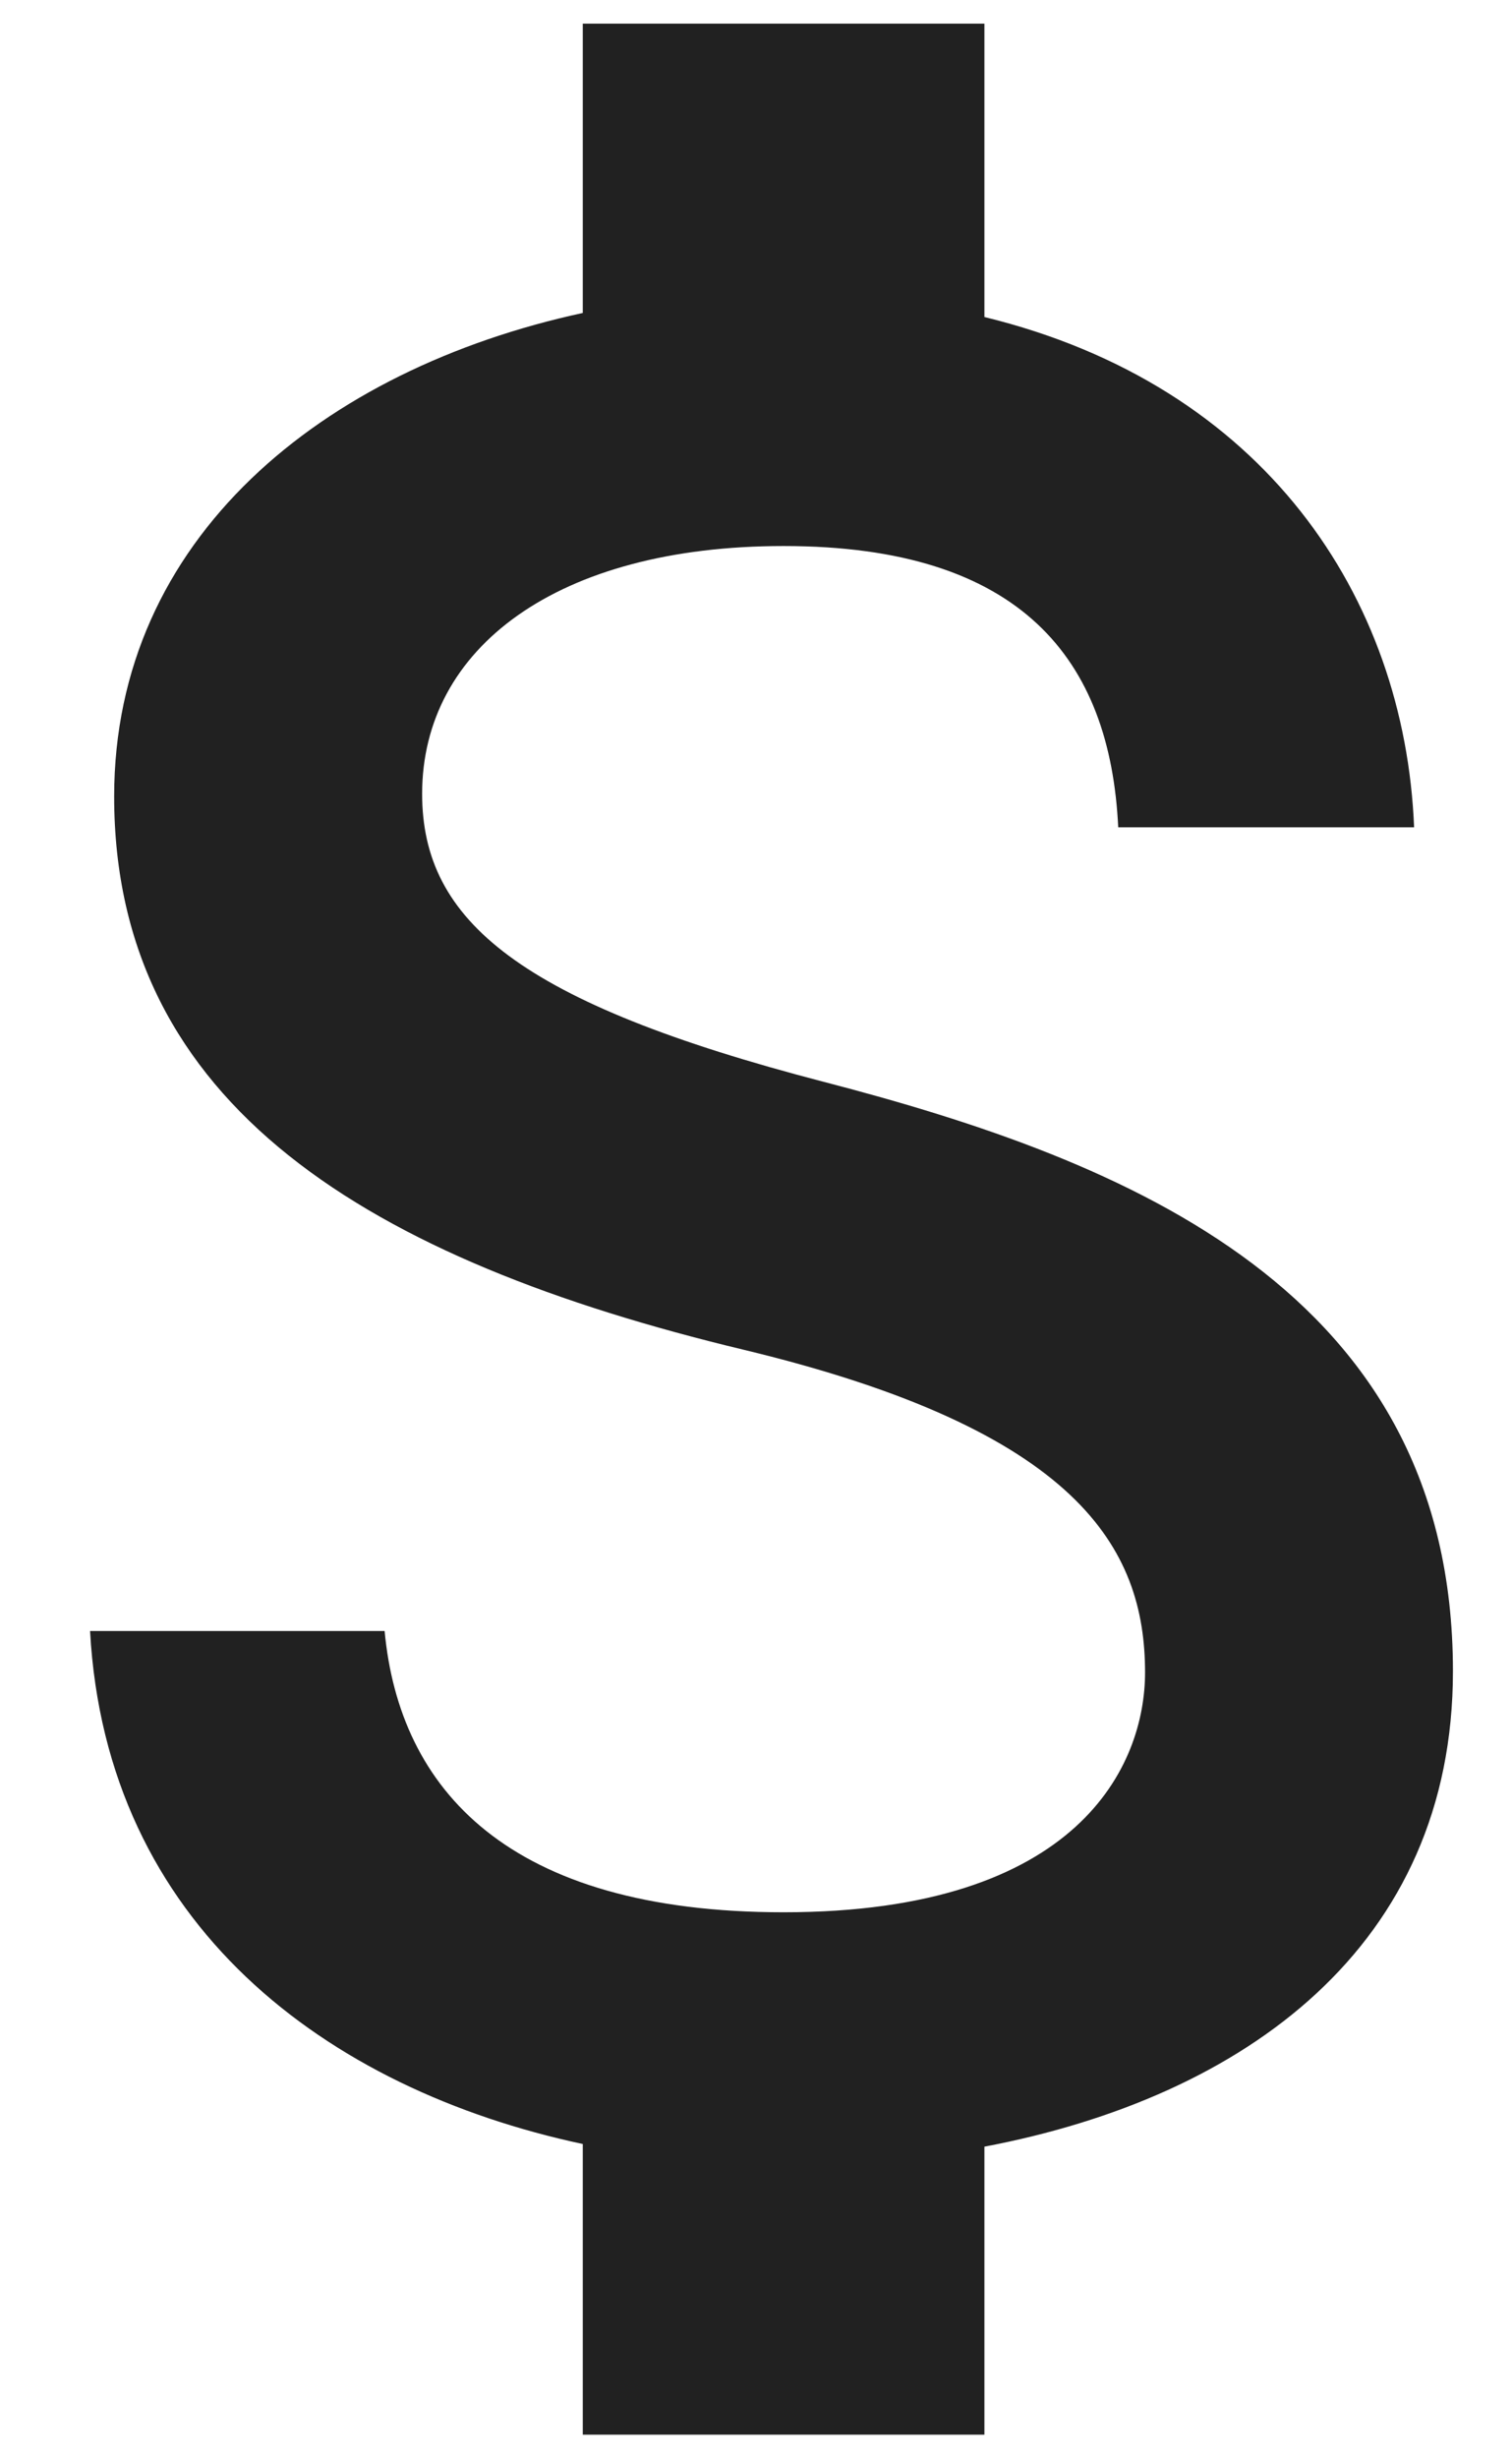 <svg width="16" height="26" viewBox="0 0 16 26" fill="none" xmlns="http://www.w3.org/2000/svg">
<path d="M8.717 11.442C5.501 10.606 4.467 9.742 4.467 8.396C4.467 6.852 5.898 5.775 8.292 5.775C10.813 5.775 11.748 6.979 11.833 8.75H14.964C14.865 6.313 13.377 4.075 10.417 3.353V0.25H6.167V3.31C3.418 3.905 1.208 5.69 1.208 8.424C1.208 11.697 3.914 13.326 7.867 14.275C11.408 15.125 12.117 16.372 12.117 17.689C12.117 18.667 11.422 20.225 8.292 20.225C5.373 20.225 4.226 18.922 4.07 17.25H0.953C1.123 20.352 3.447 22.095 6.167 22.676V25.75H10.417V22.704C13.179 22.18 15.375 20.579 15.375 17.675C15.375 13.652 11.932 12.277 8.717 11.442Z" fill="#212121"/>
</svg>
